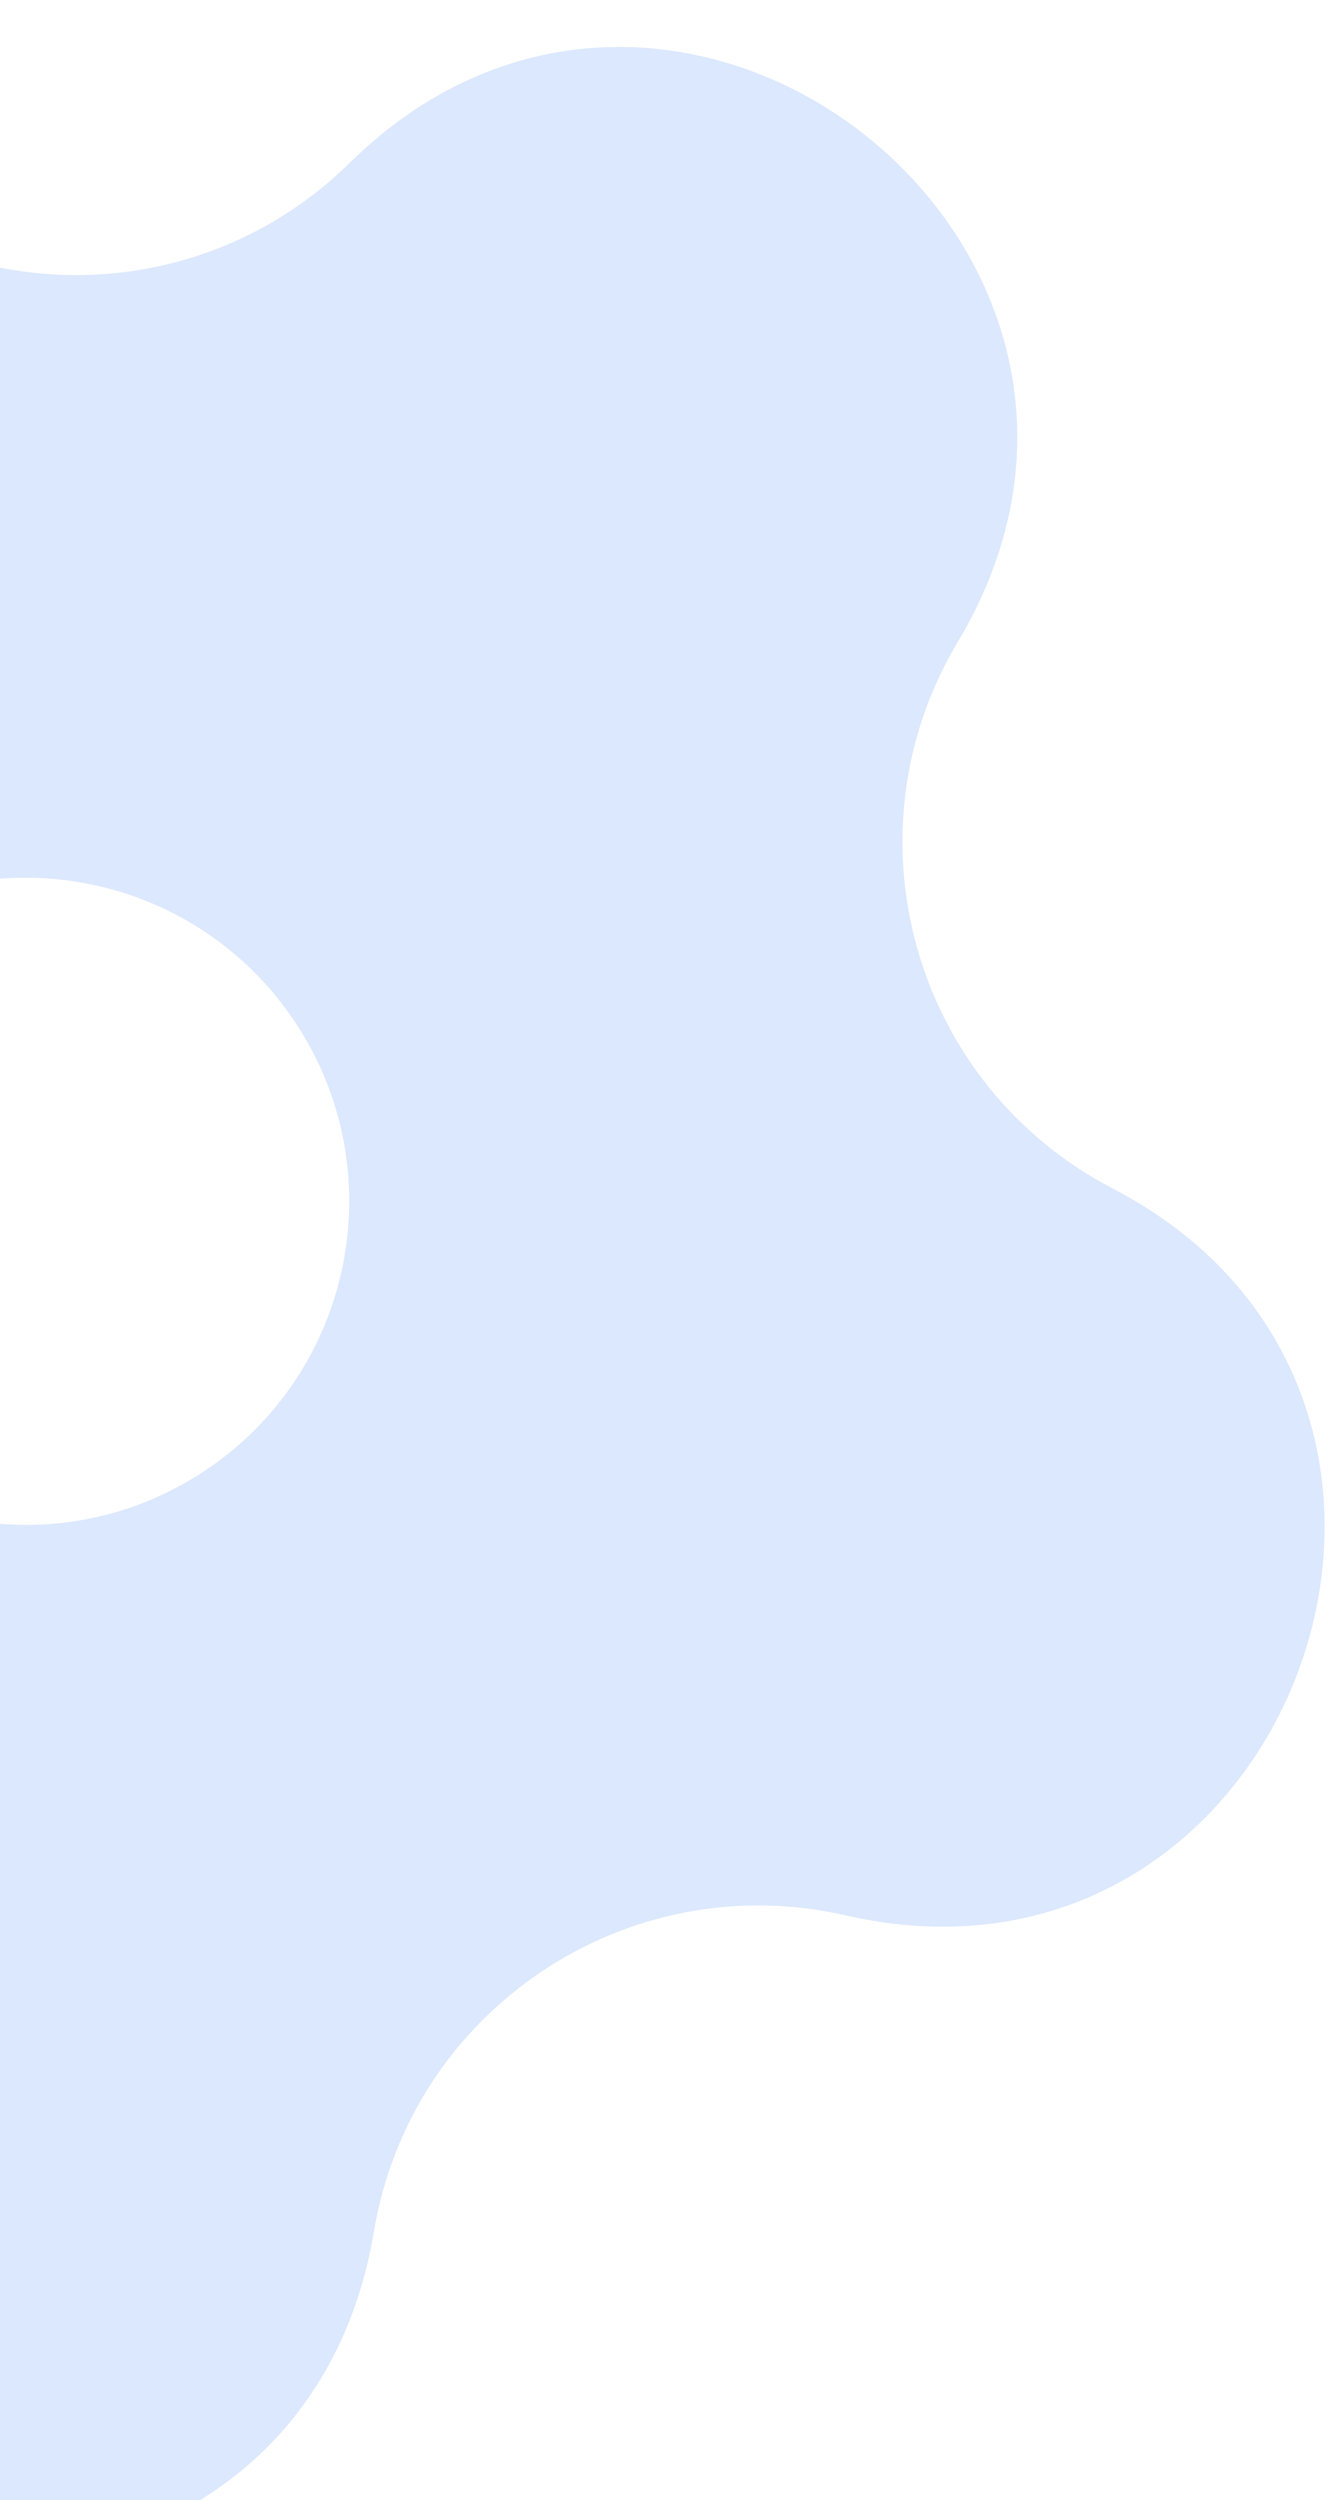 <svg width="160" height="301" viewBox="0 0 160 301" fill="none" xmlns="http://www.w3.org/2000/svg">
<path fill-rule="evenodd" clip-rule="evenodd" d="M-26.258 17.019C-62.525 -24.545 -128.362 19.56 -103.722 68.913C-91.634 93.124 -102.437 122.516 -127.327 133.136C-178.065 154.783 -156.463 231.027 -101.911 222.844C-75.15 218.83 -50.535 238.187 -48.126 265.141C-43.217 320.084 35.971 323.101 45.045 268.69C49.497 241.997 75.514 224.569 101.892 230.607C155.664 242.917 183.003 168.537 134.059 143.093C110.049 130.61 101.513 100.482 115.408 77.26C143.731 29.924 81.44 -19.061 42.116 19.624C22.825 38.602 -8.466 37.41 -26.258 17.019ZM24.797 176.997C42.671 165.024 47.454 140.827 35.48 122.953C23.506 105.08 -0.69 100.297 -18.564 112.271C-36.438 124.244 -41.221 148.441 -29.247 166.315C-17.273 184.188 6.924 188.971 24.797 176.997Z" fill="#DCE8FD"/>
</svg>
